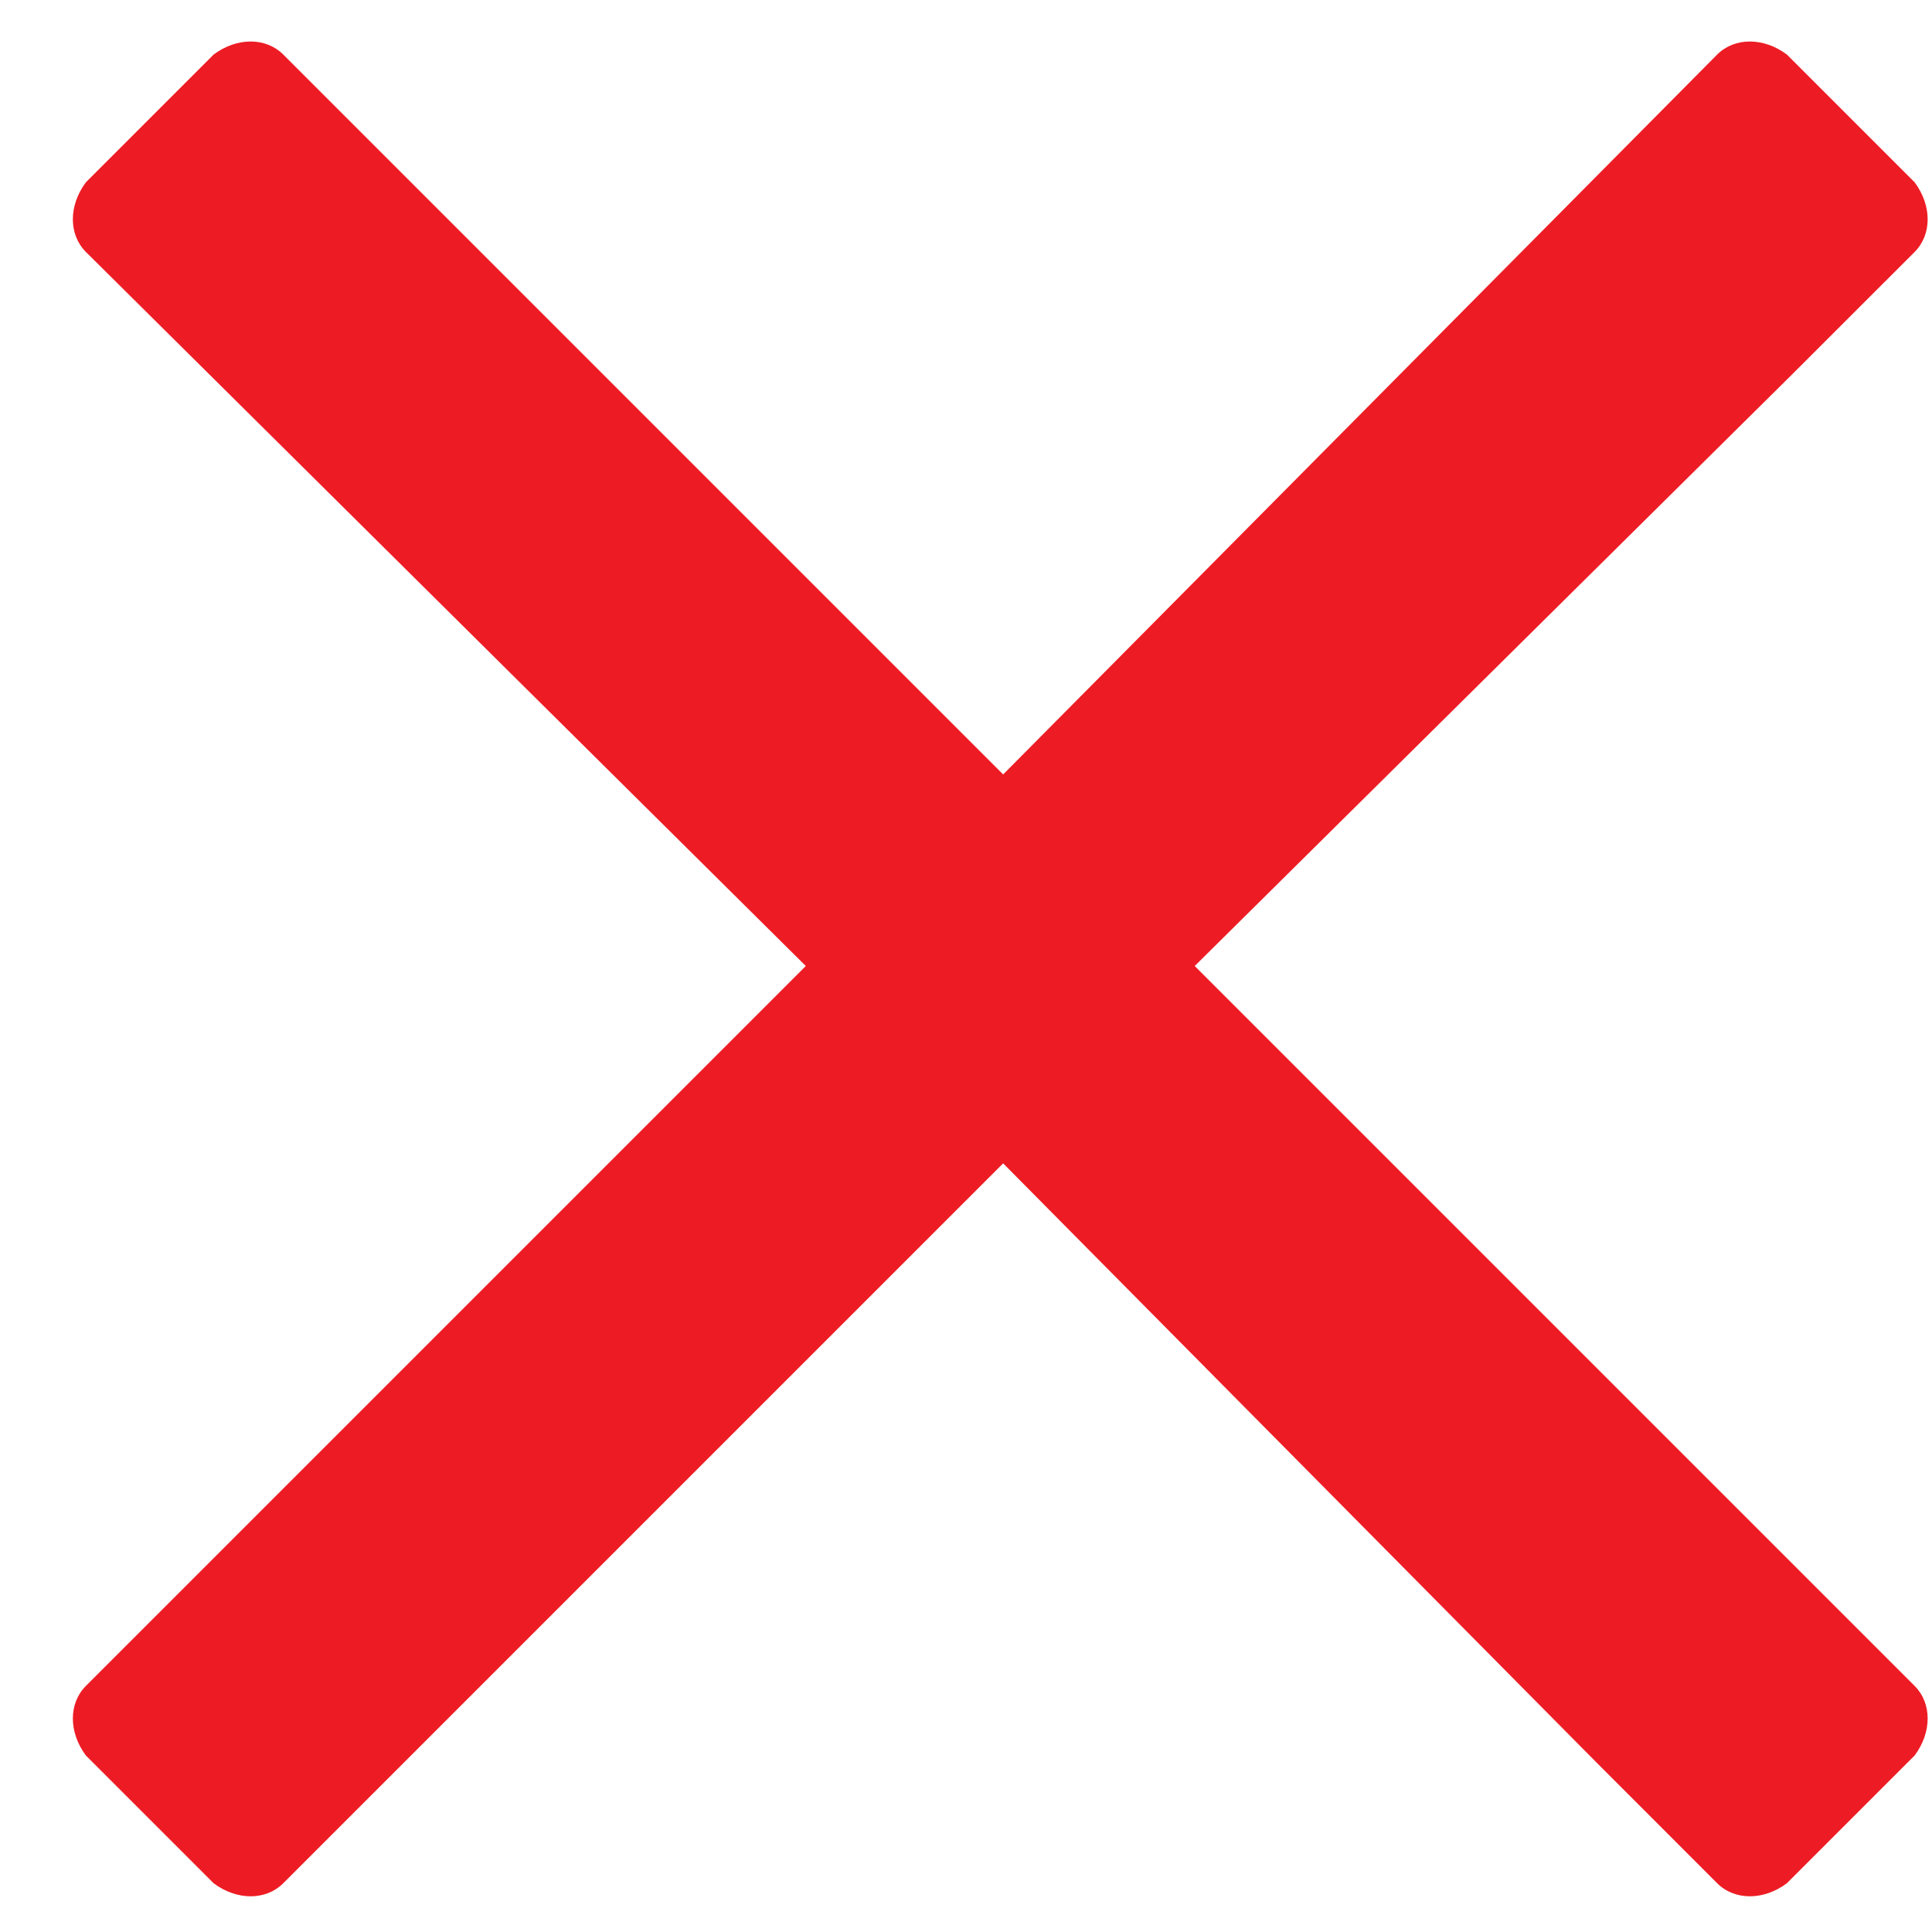 <svg width="26" height="26" viewBox="0 0 26 26" fill="none" xmlns="http://www.w3.org/2000/svg">
<path d="M16.078 13L25.766 22.688C26 22.922 26 23.312 25.766 23.625L24.047 25.344C23.734 25.578 23.344 25.578 23.109 25.344L21.469 23.703L13.5 15.656L3.812 25.344C3.578 25.578 3.188 25.578 2.875 25.344L1.156 23.625C0.922 23.312 0.922 22.922 1.156 22.688L10.844 13L1.156 3.391C0.922 3.156 0.922 2.766 1.156 2.453L2.875 0.734C3.188 0.5 3.578 0.5 3.812 0.734L13.5 10.422L23.109 0.734C23.344 0.5 23.734 0.5 24.047 0.734L25.766 2.453C26 2.766 26 3.156 25.766 3.391L24.125 5.031L16.078 13Z" fill="#ED1C24"/>
</svg>
